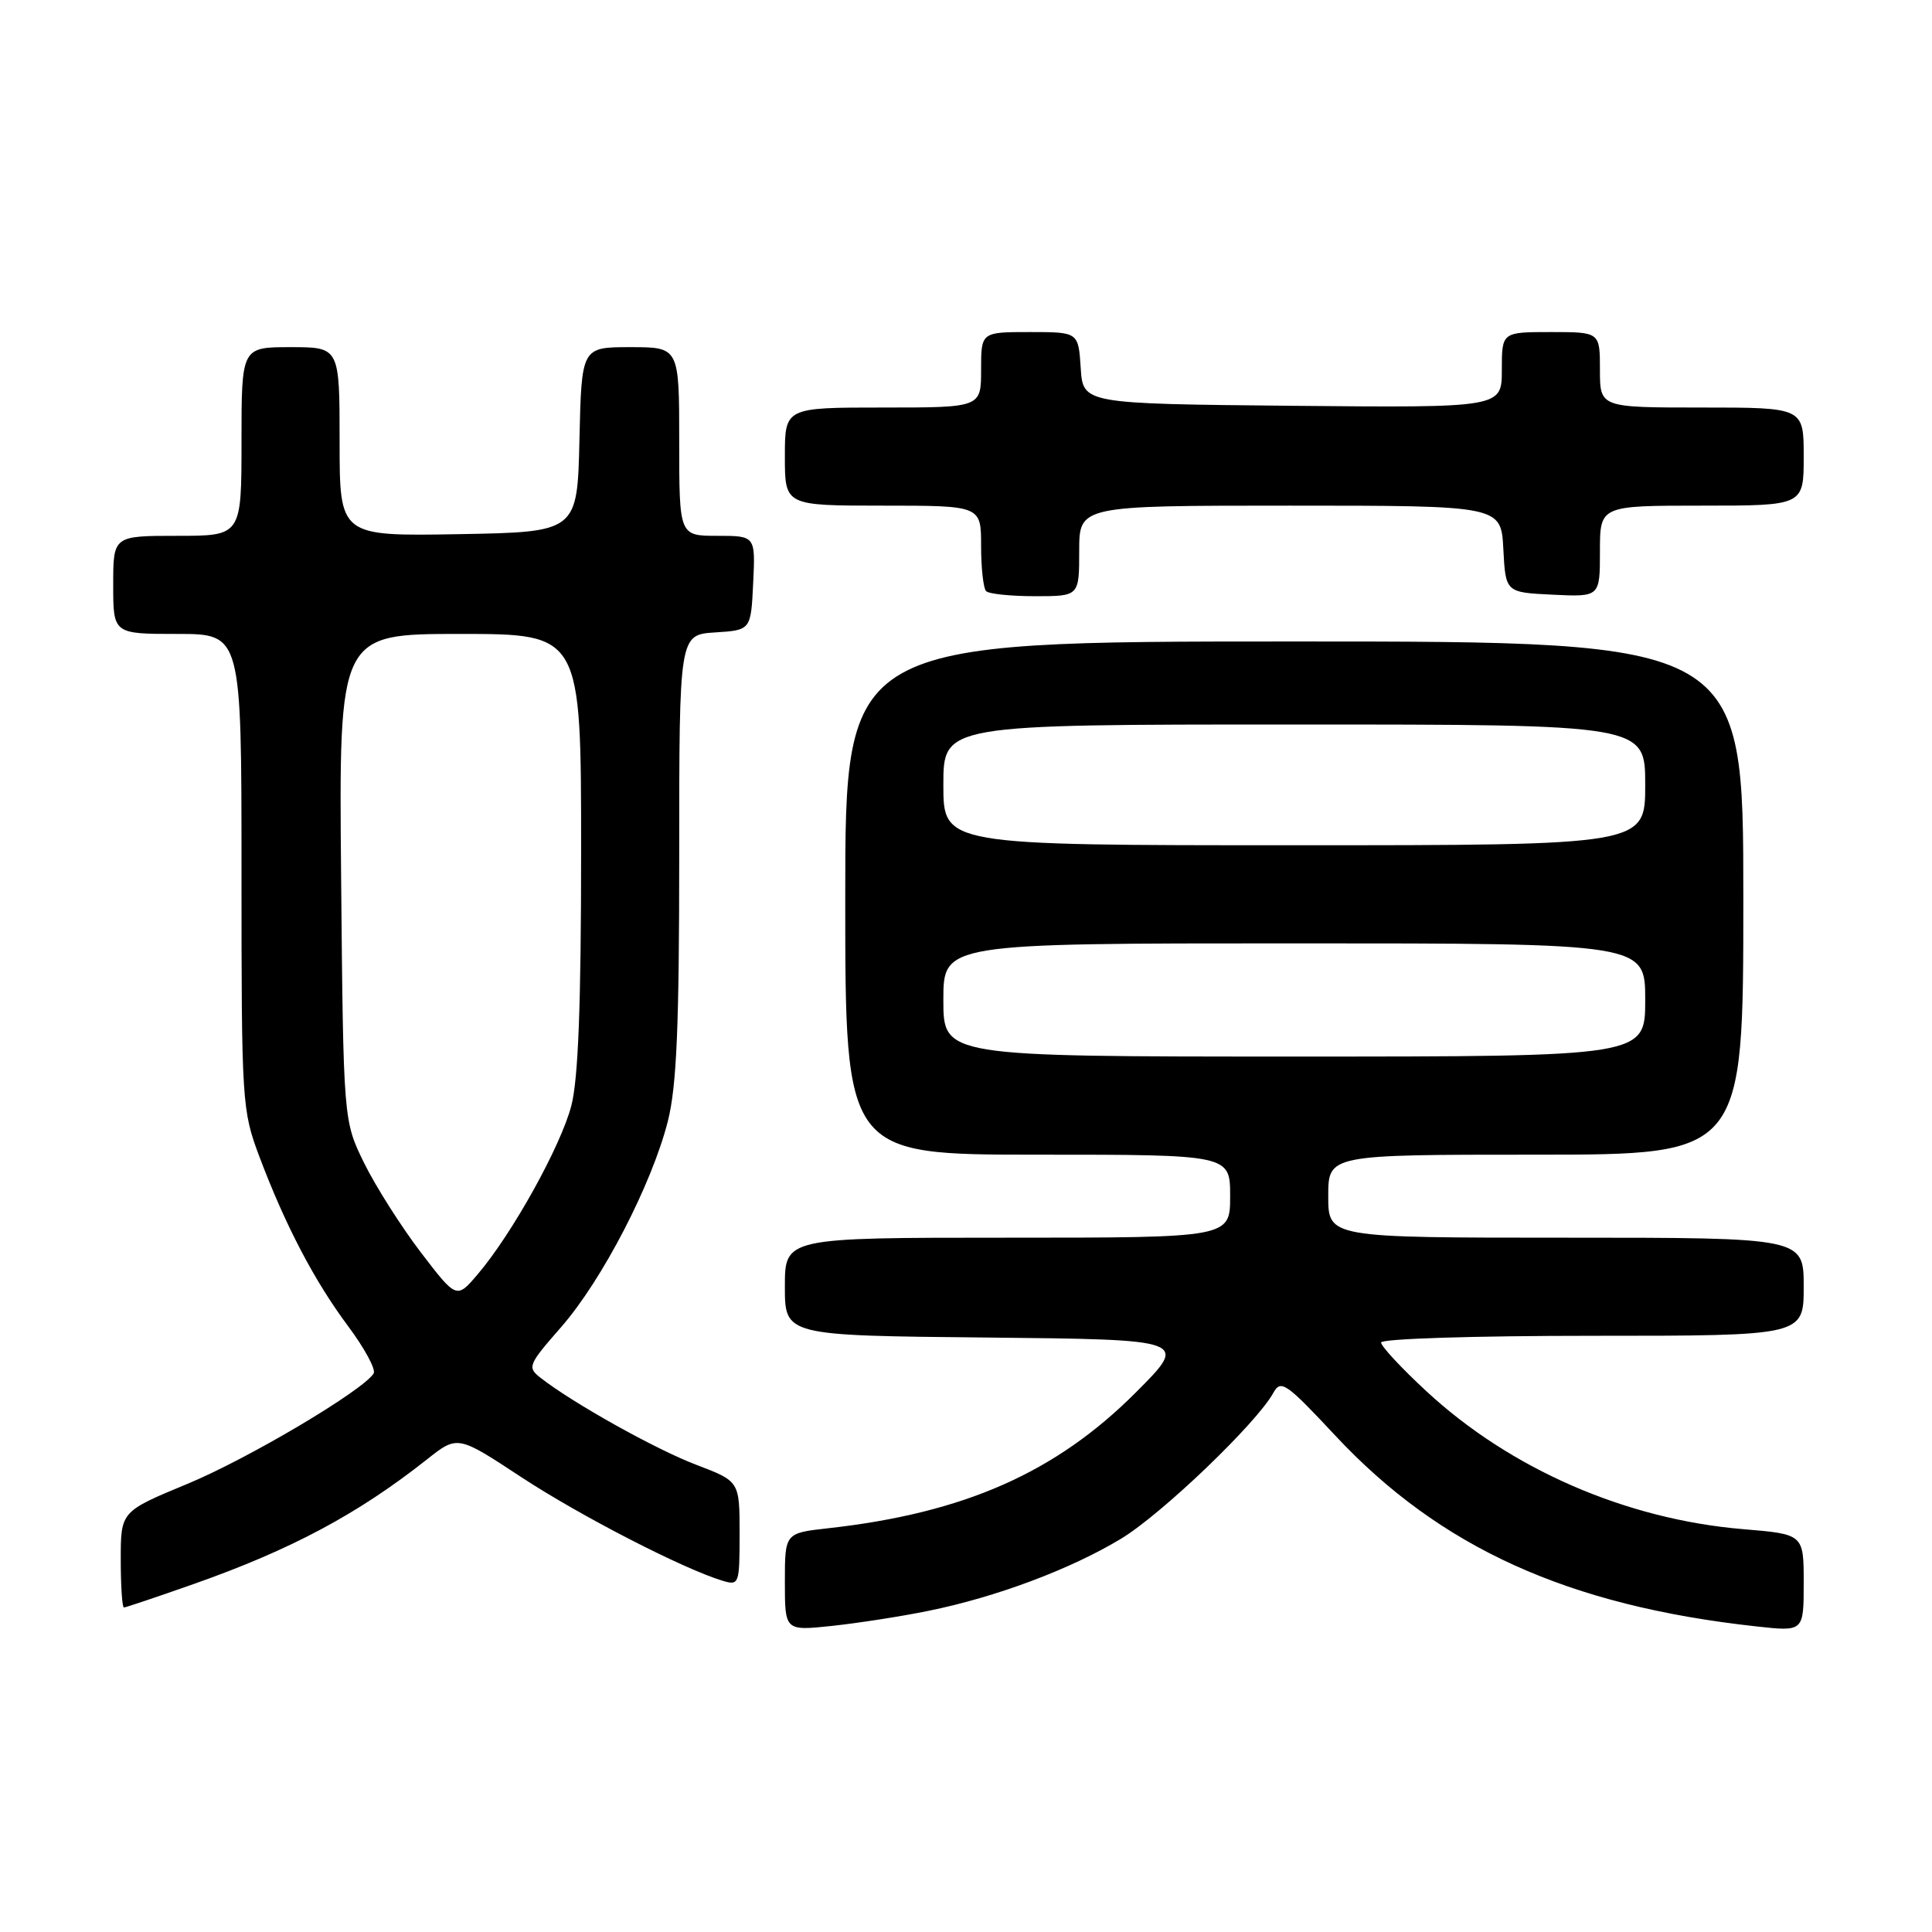 <?xml version="1.0" encoding="UTF-8" standalone="no"?>
<!DOCTYPE svg PUBLIC "-//W3C//DTD SVG 1.1//EN" "http://www.w3.org/Graphics/SVG/1.1/DTD/svg11.dtd" >
<svg xmlns="http://www.w3.org/2000/svg" xmlns:xlink="http://www.w3.org/1999/xlink" version="1.1" viewBox="0 0 256 256">
 <g >
 <path fill="currentColor"
d=" M 123.05 213.44 C 132.01 211.62 141.88 207.92 148.56 203.88 C 153.95 200.62 166.53 188.56 168.73 184.55 C 169.72 182.76 170.41 183.24 176.94 190.23 C 190.82 205.09 207.80 212.78 232.75 215.51 C 239.00 216.20 239.00 216.20 239.00 209.74 C 239.00 203.29 239.00 203.29 230.95 202.62 C 215.44 201.32 200.15 194.67 189.01 184.35 C 185.70 181.29 183.00 178.38 183.00 177.89 C 183.00 177.39 195.25 177.00 211.00 177.00 C 239.00 177.00 239.00 177.00 239.00 170.50 C 239.00 164.00 239.00 164.00 207.50 164.00 C 176.00 164.00 176.00 164.00 176.00 158.50 C 176.00 153.00 176.00 153.00 203.50 153.00 C 231.00 153.00 231.00 153.00 231.00 119.00 C 231.00 85.00 231.00 85.00 171.50 85.00 C 112.00 85.00 112.00 85.00 112.00 119.00 C 112.00 153.00 112.00 153.00 137.50 153.00 C 163.00 153.00 163.00 153.00 163.00 158.50 C 163.00 164.00 163.00 164.00 133.50 164.00 C 104.00 164.00 104.00 164.00 104.00 170.48 C 104.00 176.97 104.00 176.97 130.75 177.23 C 157.50 177.50 157.50 177.50 150.50 184.51 C 139.90 195.13 127.77 200.49 109.75 202.50 C 104.00 203.14 104.00 203.14 104.00 209.62 C 104.00 216.10 104.00 216.10 110.25 215.44 C 113.69 215.07 119.45 214.18 123.05 213.44 Z  M 25.67 209.89 C 38.60 205.33 47.43 200.61 56.56 193.39 C 60.63 190.17 60.63 190.17 69.06 195.72 C 76.90 200.87 90.52 207.88 95.75 209.46 C 97.93 210.11 98.00 209.93 98.00 203.21 C 98.00 196.28 98.00 196.28 92.25 194.09 C 86.88 192.05 75.88 185.90 71.63 182.57 C 69.84 181.17 69.97 180.86 74.36 175.84 C 79.80 169.62 86.39 156.89 88.50 148.54 C 89.66 143.91 90.00 136.04 90.00 113.34 C 90.00 84.11 90.00 84.11 94.75 83.80 C 99.50 83.50 99.50 83.50 99.80 77.25 C 100.10 71.00 100.10 71.00 95.05 71.00 C 90.00 71.00 90.00 71.00 90.00 58.50 C 90.00 46.00 90.00 46.00 83.53 46.00 C 77.06 46.00 77.06 46.00 76.78 58.25 C 76.50 70.50 76.50 70.50 60.75 70.78 C 45.00 71.05 45.00 71.05 45.00 58.53 C 45.00 46.00 45.00 46.00 38.50 46.00 C 32.00 46.00 32.00 46.00 32.00 58.50 C 32.00 71.00 32.00 71.00 23.50 71.00 C 15.00 71.00 15.00 71.00 15.00 77.50 C 15.00 84.00 15.00 84.00 23.50 84.00 C 32.00 84.00 32.00 84.00 32.00 115.48 C 32.00 146.17 32.06 147.11 34.37 153.26 C 37.81 162.39 41.67 169.76 46.16 175.77 C 48.32 178.67 49.83 181.47 49.51 181.99 C 48.10 184.26 32.88 193.29 24.81 196.63 C 16.00 200.28 16.00 200.28 16.00 206.64 C 16.00 210.14 16.19 213.00 16.42 213.00 C 16.65 213.00 20.81 211.60 25.67 209.89 Z  M 143.00 73.00 C 143.00 67.00 143.00 67.00 170.95 67.00 C 198.90 67.00 198.90 67.00 199.20 72.75 C 199.50 78.50 199.50 78.50 205.75 78.80 C 212.00 79.10 212.00 79.10 212.00 73.05 C 212.00 67.00 212.00 67.00 225.50 67.00 C 239.00 67.00 239.00 67.00 239.00 60.50 C 239.00 54.00 239.00 54.00 225.50 54.00 C 212.00 54.00 212.00 54.00 212.00 49.00 C 212.00 44.00 212.00 44.00 205.50 44.00 C 199.00 44.00 199.00 44.00 199.00 49.02 C 199.00 54.03 199.00 54.03 171.25 53.77 C 143.50 53.50 143.50 53.50 143.20 48.75 C 142.89 44.00 142.89 44.00 136.45 44.00 C 130.00 44.00 130.00 44.00 130.00 49.00 C 130.00 54.00 130.00 54.00 117.00 54.00 C 104.00 54.00 104.00 54.00 104.00 60.50 C 104.00 67.00 104.00 67.00 117.00 67.00 C 130.00 67.00 130.00 67.00 130.00 72.33 C 130.00 75.27 130.30 77.97 130.67 78.33 C 131.03 78.70 133.96 79.00 137.17 79.00 C 143.00 79.00 143.00 79.00 143.00 73.00 Z  M 125.00 132.50 C 125.00 125.00 125.00 125.00 171.50 125.00 C 218.00 125.00 218.00 125.00 218.00 132.50 C 218.00 140.00 218.00 140.00 171.50 140.00 C 125.00 140.00 125.00 140.00 125.00 132.50 Z  M 125.00 104.00 C 125.00 96.00 125.00 96.00 171.50 96.00 C 218.00 96.00 218.00 96.00 218.00 104.00 C 218.00 112.00 218.00 112.00 171.50 112.00 C 125.00 112.00 125.00 112.00 125.00 104.00 Z  M 55.75 165.93 C 53.14 162.51 49.77 157.19 48.25 154.11 C 45.50 148.50 45.50 148.50 45.20 116.25 C 44.90 84.00 44.90 84.00 60.95 84.00 C 77.00 84.00 77.00 84.00 77.00 112.78 C 77.00 133.16 76.62 143.02 75.70 146.53 C 74.30 151.89 67.88 163.46 63.32 168.82 C 60.50 172.14 60.50 172.14 55.75 165.93 Z "/>
</g>
</svg>